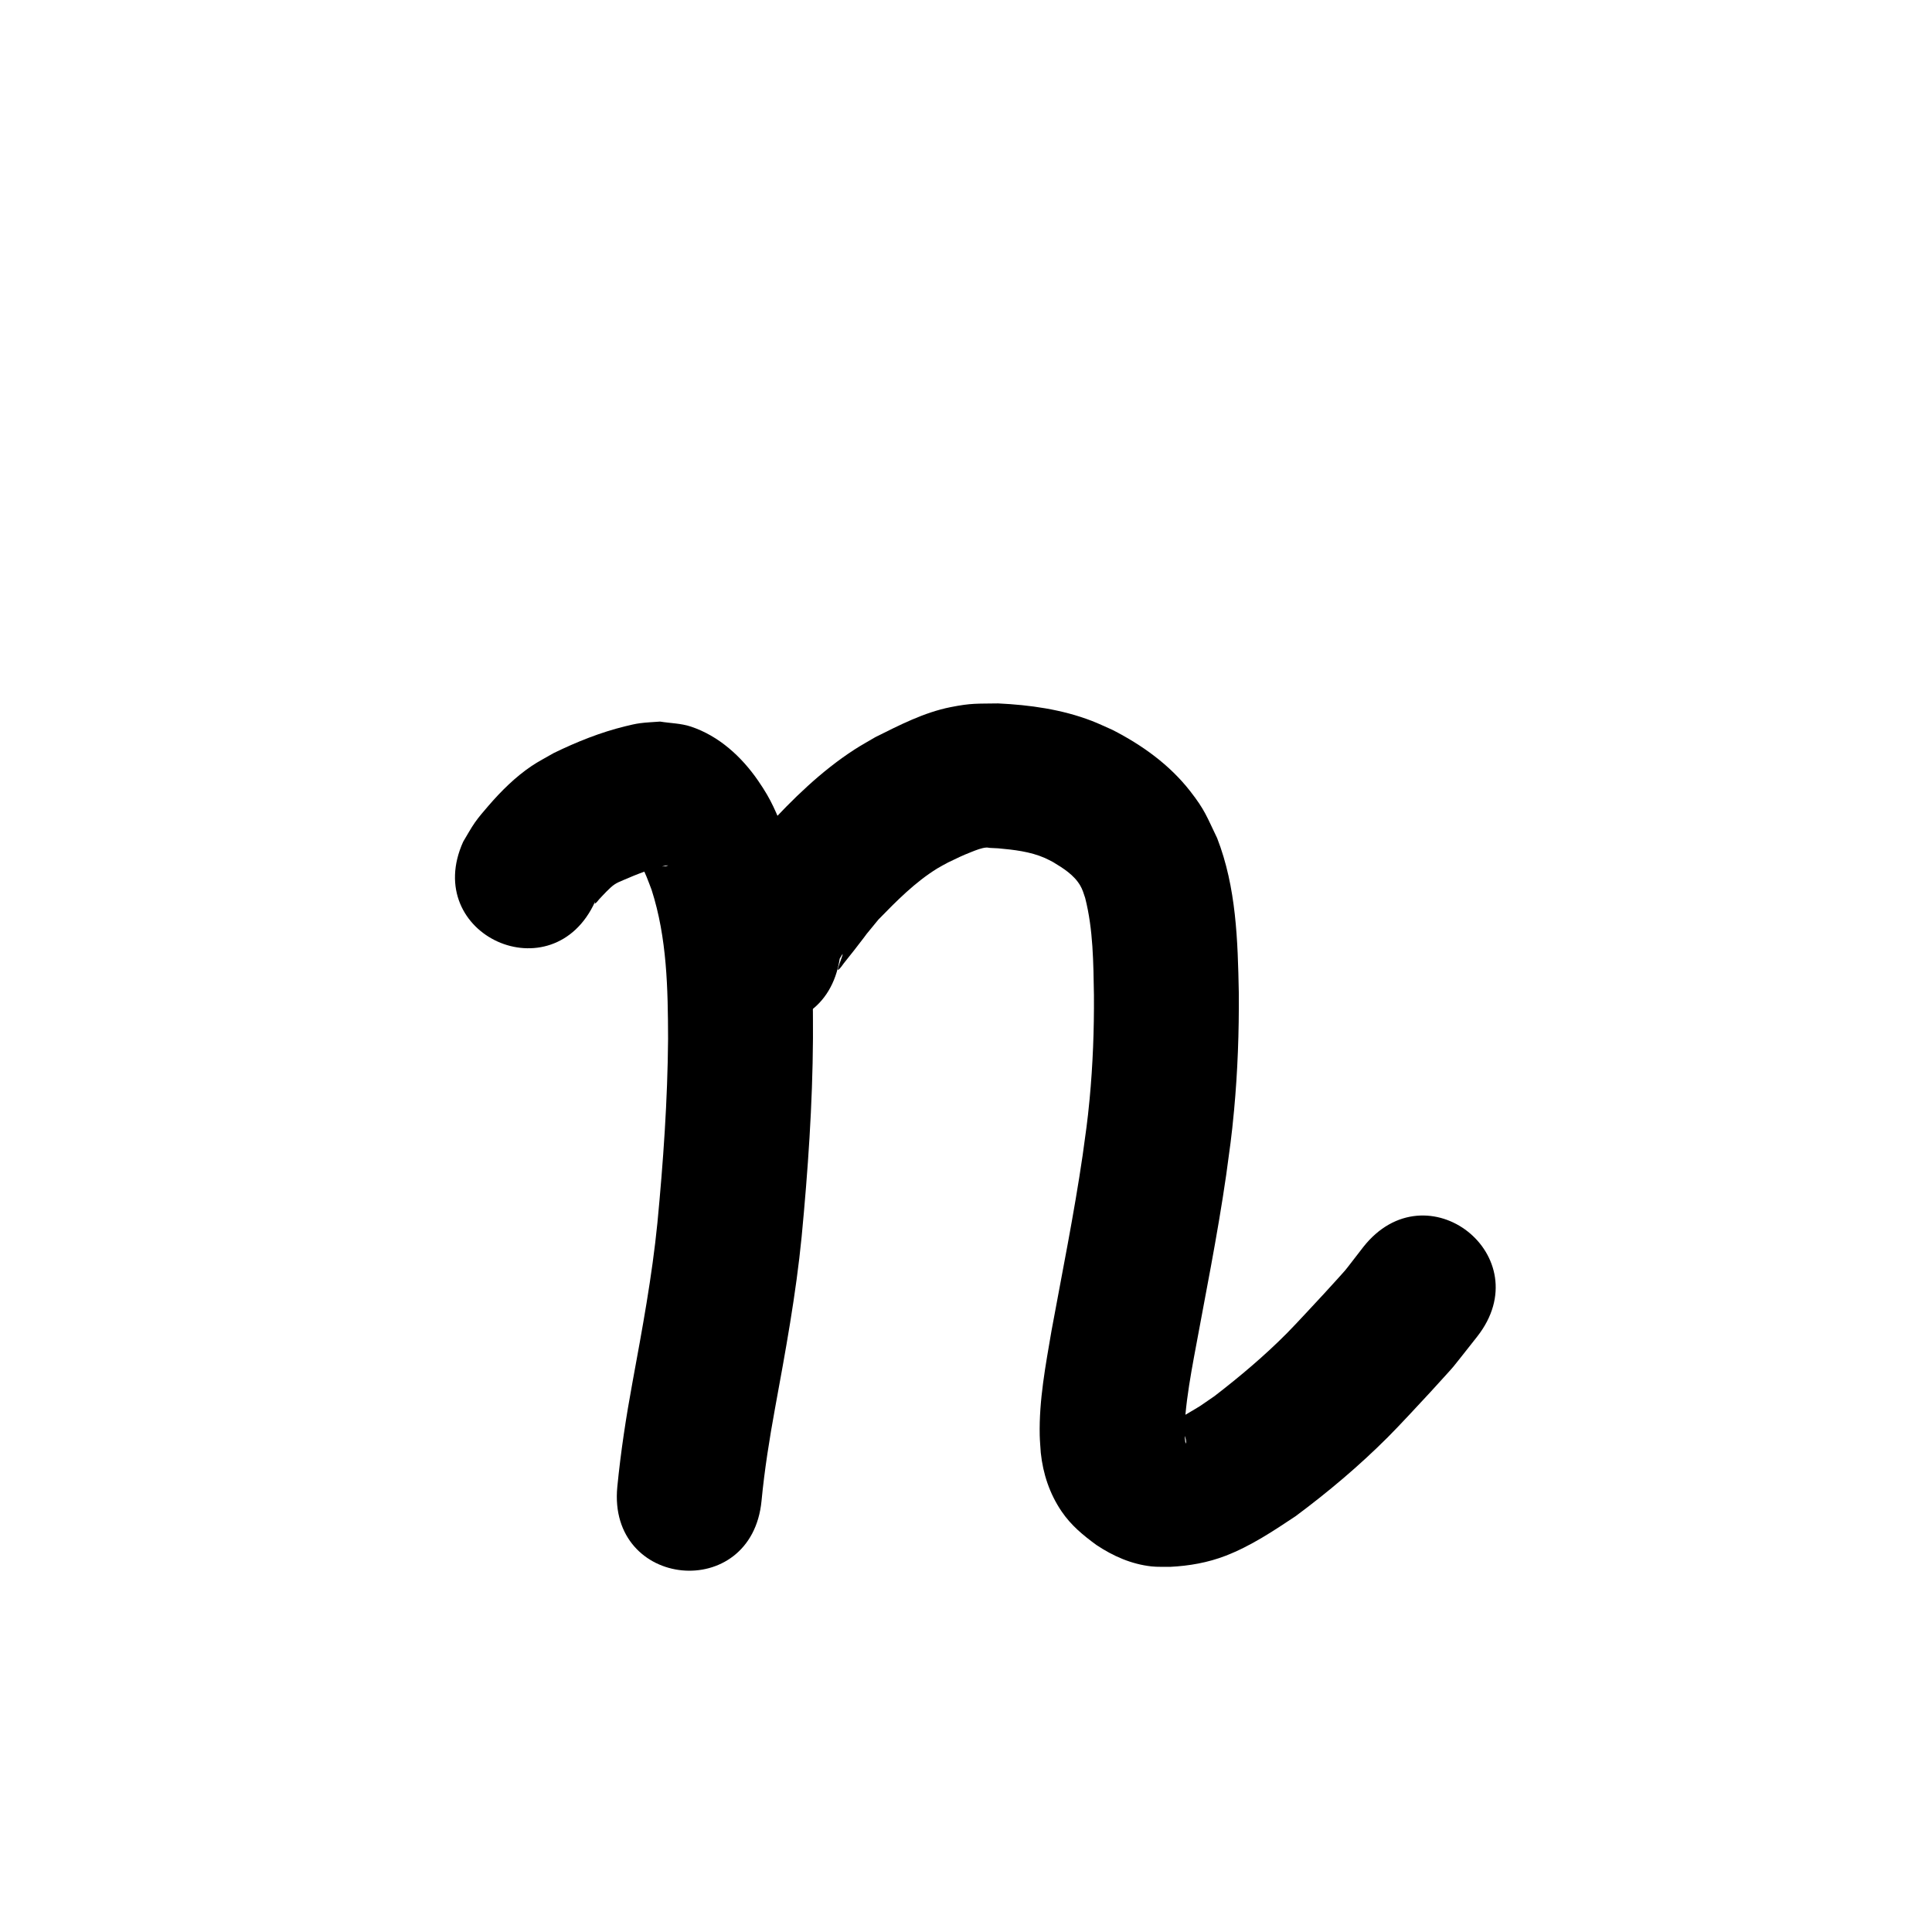 <?xml version="1.0" ?>
<svg xmlns="http://www.w3.org/2000/svg" width="1000" height="1000">
<path d="m 308.084,466.561 c -0.038,0.377 -0.448,1.308 -0.114,1.13 0.902,-0.482 1.425,-1.467 2.131,-2.207 1.275,-1.337 2.501,-2.719 3.81,-4.023 3.571,-3.558 4.489,-4.177 8.85,-5.974 1.734,-0.731 3.454,-1.496 5.201,-2.194 3.993,-1.596 7.158,-2.779 11.241,-3.968 0.294,-0.086 5.434,-1.478 6.471,-1.397 0.457,0.036 -0.853,0.339 -1.279,0.508 -12.299,-0.073 -1.316,0.56 -12.164,-1.53 -0.253,-0.049 -0.763,0.039 -0.716,0.292 0.157,0.845 0.825,1.509 1.195,2.285 0.667,1.398 1.327,2.801 1.915,4.234 0.932,2.27 1.763,4.58 2.645,6.87 8.005,24.897 8.448,51.23 8.523,77.129 -0.25,31.836 -2.493,63.605 -5.524,95.283 -2.758,27.67 -7.856,55.002 -12.873,82.326 -3.319,17.991 -6.101,36.074 -7.88,54.284 -5.111,52.786 69.54,60.014 74.651,7.228 v 0 c 1.54,-16.097 4.091,-32.066 6.996,-47.969 5.406,-29.449 10.829,-58.919 13.766,-88.744 3.251,-34.16 5.651,-68.42 5.862,-102.751 -0.037,-6.114 0.043,-12.229 -0.11,-18.341 -0.741,-29.661 -4.055,-59.485 -14.275,-87.513 -5.17,-11.814 -6.679,-16.814 -14.029,-27.474 -8.532,-12.373 -20.259,-23.134 -34.784,-27.97 -5.106,-1.7 -10.625,-1.725 -15.937,-2.587 -3.468,0.281 -6.955,0.379 -10.404,0.842 -2.539,0.341 -5.035,0.958 -7.524,1.563 -12.882,3.132 -25.255,8.104 -37.149,13.9 -3.815,2.233 -7.779,4.228 -11.444,6.699 -8.409,5.669 -15.803,13.01 -22.395,20.674 -2.38,2.767 -4.795,5.521 -6.894,8.507 -2.238,3.184 -4.058,6.641 -6.088,9.962 -21.868,48.314 46.458,79.241 68.327,30.927 z"/>
<path d="m 434.636,496.202 c 4.414,-7.921 -2.293,6.902 -0.72,5.77 1.221,-0.878 1.951,-2.288 2.898,-3.457 1.81,-2.236 3.604,-4.484 5.369,-6.755 11.243,-14.463 1.526,-2.446 12.474,-15.784 9.347,-9.597 19.014,-19.394 30.498,-26.479 1.813,-1.119 3.727,-2.065 5.59,-3.098 5.082,-2.42 6.944,-3.417 12.169,-5.469 2.171,-0.853 5.129,-2.081 7.65,-2.244 0.624,-0.04 1.241,0.154 1.865,0.196 1.399,0.093 2.802,0.137 4.203,0.206 8.158,0.739 16.539,1.667 24.13,4.976 1.416,0.617 2.767,1.376 4.15,2.064 5.343,3.207 10.955,6.687 14.201,12.207 1.245,2.117 1.771,4.095 2.563,6.419 4.19,16.447 4.252,33.614 4.543,50.481 0.113,17.911 -0.556,35.844 -2.243,53.679 -1.14,12.055 -1.96,17.08 -3.614,29.151 -4.455,30.433 -10.567,60.587 -16.123,90.83 -3.037,17.814 -6.468,35.823 -6.083,53.984 0.065,3.044 0.37,6.079 0.555,9.118 1.165,10.896 4.559,21.153 10.747,30.271 4.95,7.293 11.088,12.31 18.052,17.42 8.628,5.749 18.07,9.932 28.485,11.076 3.198,0.351 6.432,0.154 9.649,0.231 9.864,-0.49 19.551,-2.17 28.803,-5.758 13.033,-5.053 24.558,-12.749 36.115,-20.437 16.803,-12.476 32.863,-26.018 47.677,-40.814 6.264,-6.257 16.071,-16.923 22.129,-23.439 16.046,-17.719 7.926,-8.202 24.192,-28.693 32.791,-41.68 -26.153,-88.054 -58.945,-46.374 v 0 c -12.677,16.309 -5.964,8.293 -20.186,24.01 -3.756,4.043 -14.944,16.165 -19.163,20.422 -11.701,11.805 -24.444,22.541 -37.6,32.68 -9.884,6.783 -5.193,3.809 -14.921,9.588 -1.164,0.691 -2.344,1.354 -3.495,2.067 -0.387,0.24 -0.69,0.627 -1.115,0.789 -1.263,0.482 -3.472,0.76 -4.834,0.97 2.299,0.65 4.628,1.164 6.76,2.275 0.169,0.088 -0.754,-0.09 -0.567,-0.055 0.116,0.564 -0.024,0.018 0.601,1.038 1.381,2.252 3.138,5.054 2.8,7.852 -0.034,0.285 -0.265,-0.509 -0.397,-0.763 -0.585,-4.781 -0.364,-9.357 0.079,-14.168 0.92,-9.989 2.617,-19.884 4.427,-29.743 5.763,-31.383 12.105,-62.673 16.671,-94.262 1.924,-14.215 2.752,-19.205 4.075,-33.471 1.876,-20.226 2.607,-40.558 2.454,-60.866 -0.53,-27.016 -1.28,-54.511 -11.21,-80.03 -5.443,-11.243 -6.24,-14.412 -13.959,-24.311 -10.672,-13.684 -24.874,-23.861 -40.201,-31.703 -3.592,-1.564 -7.12,-3.284 -10.776,-4.691 -15.439,-5.942 -32.015,-8.249 -48.447,-9.021 -10.932,0.19 -13.693,-0.239 -24.598,1.928 -13.776,2.738 -26.499,9.338 -38.943,15.531 -3.615,2.15 -7.315,4.163 -10.845,6.45 -17.125,11.096 -31.944,25.542 -45.65,40.526 -6.322,7.765 -12.478,15.639 -18.639,23.531 -5.412,6.932 -9.822,12.151 -13.532,20.424 -1.759,3.922 -2.596,8.196 -3.893,12.294 -8.082,52.414 66.042,63.843 74.124,11.43 z"/>
</svg>

